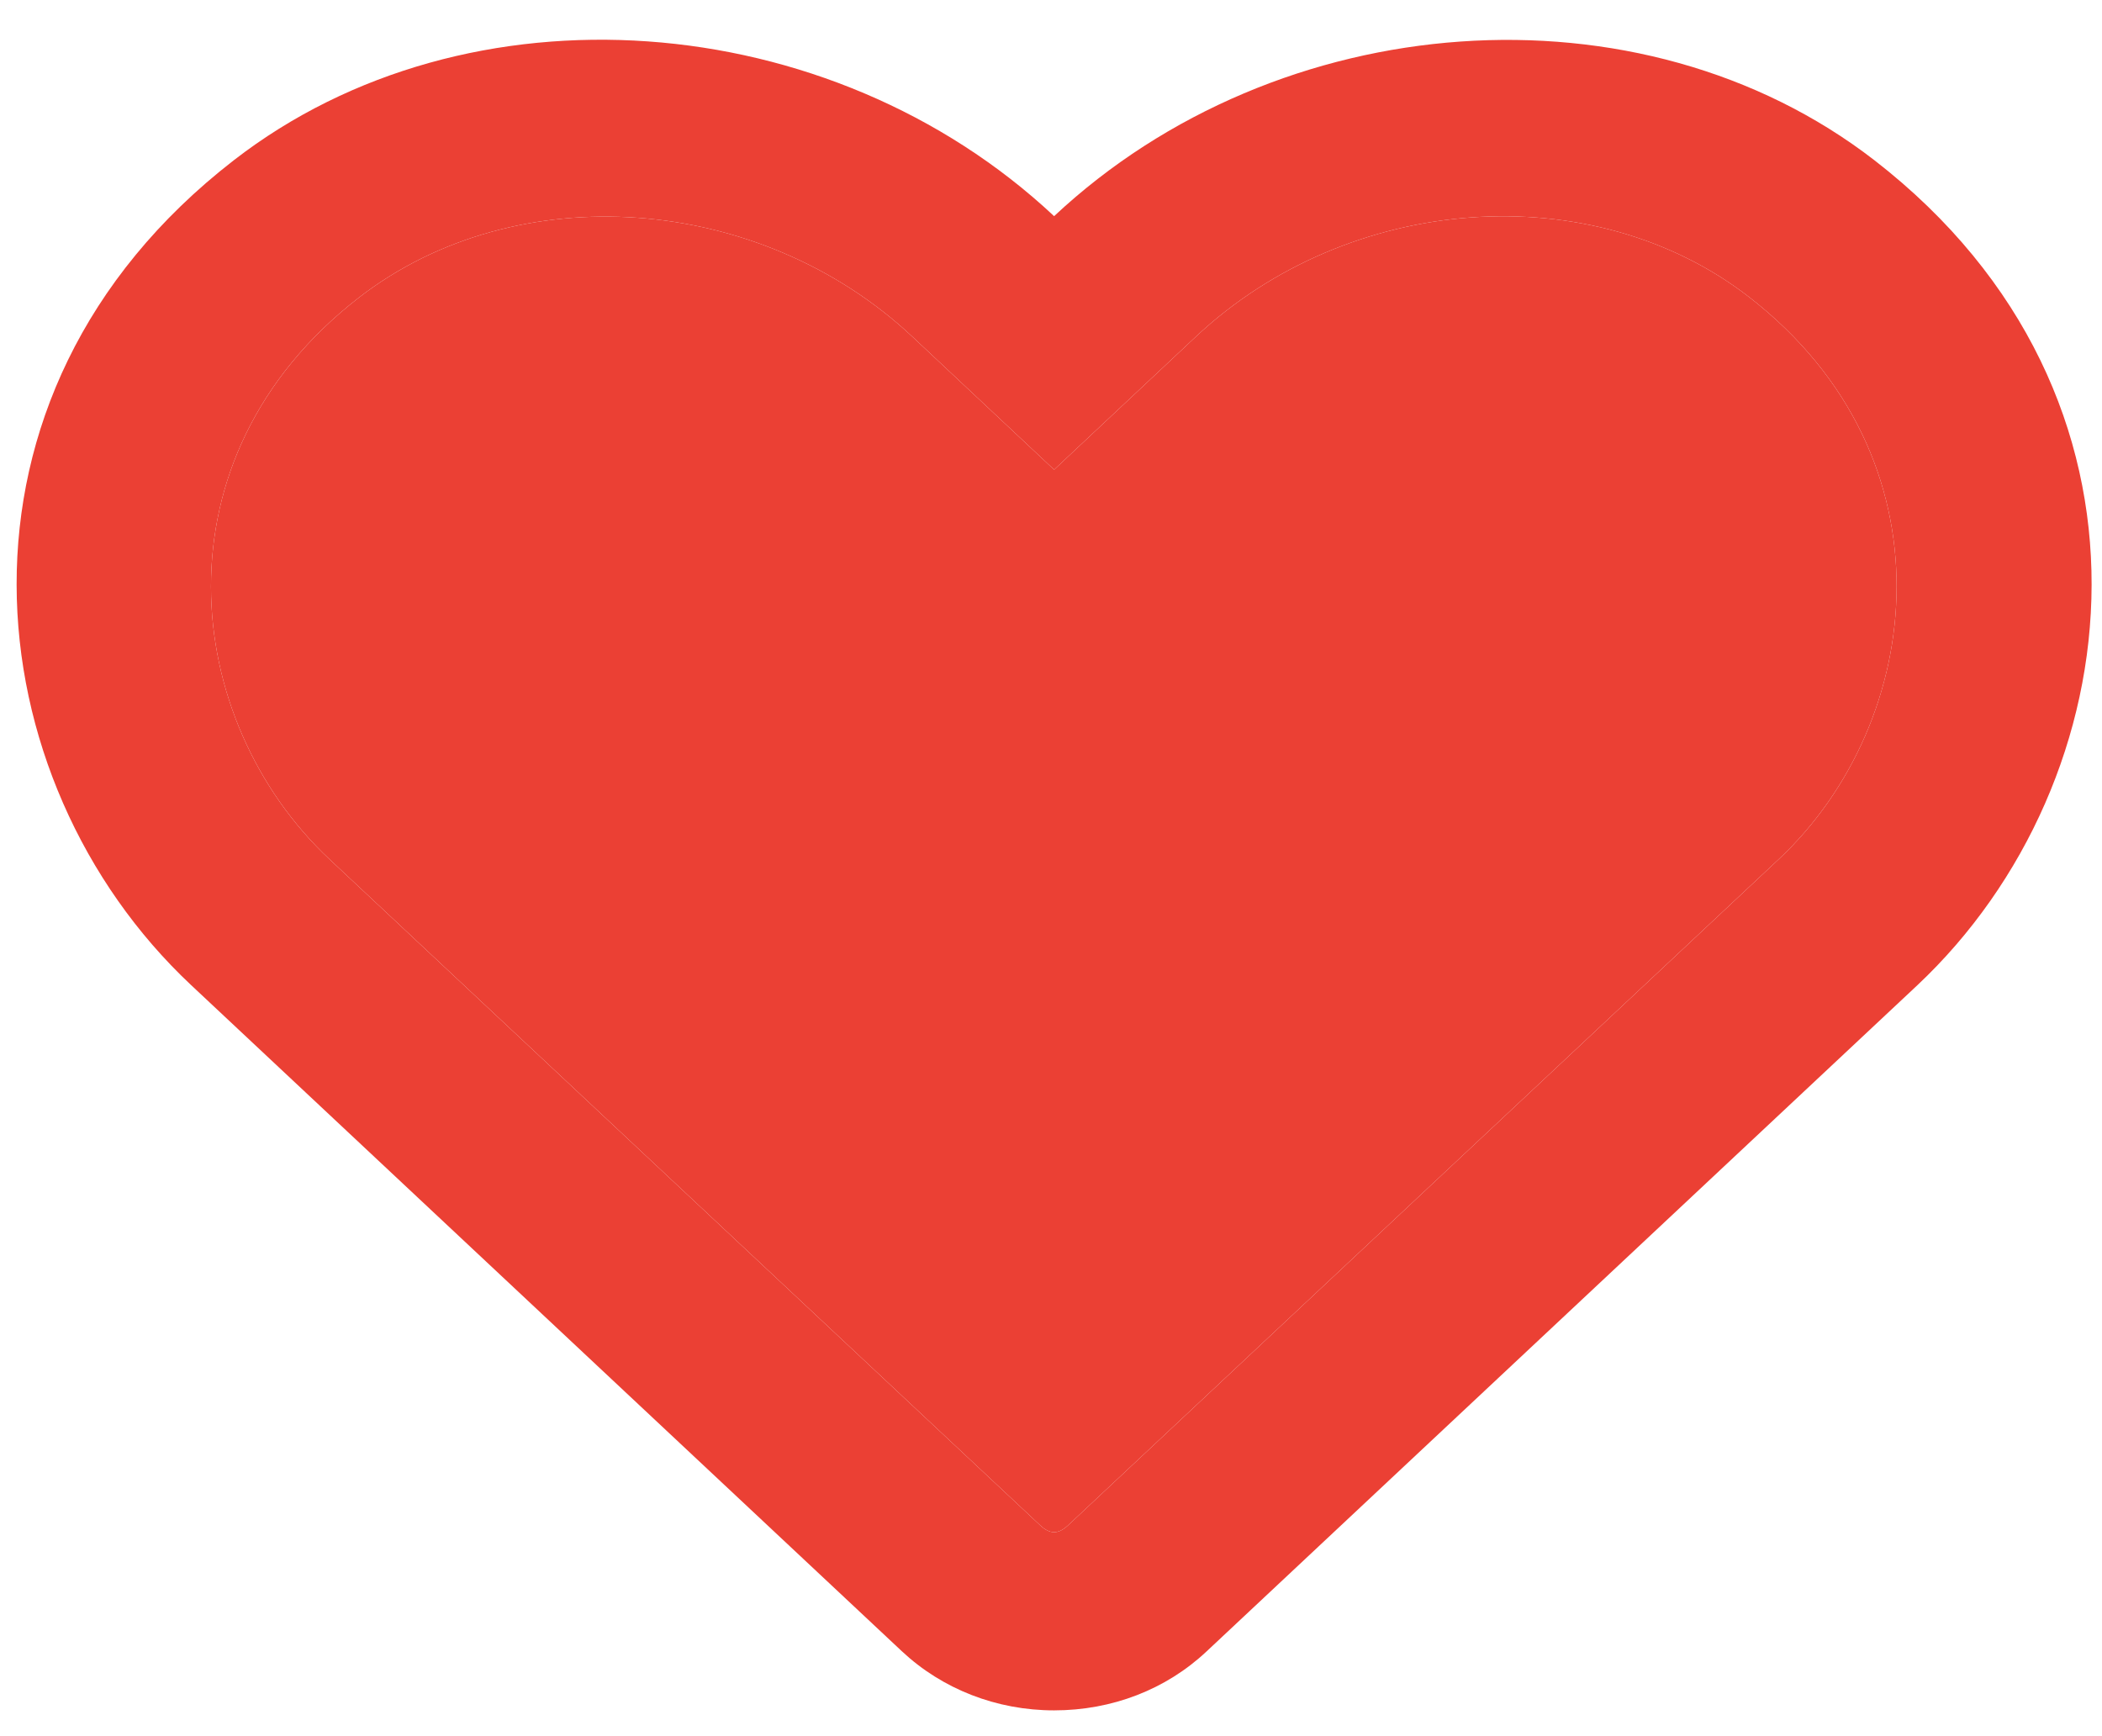 <svg width="46" height="38" viewBox="0 0 46 38" fill="none" xmlns="http://www.w3.org/2000/svg">
<path d="M41.019 3.507C35.893 -0.458 27.973 0.137 23.068 4.731C18.164 0.137 10.244 -0.467 5.117 3.507C-1.552 8.672 -0.576 17.093 4.177 21.556L19.733 36.138C20.62 36.97 21.809 37.435 23.068 37.435C24.336 37.435 25.516 36.978 26.403 36.146L41.959 21.564C46.704 17.101 47.697 8.68 41.019 3.507ZM38.926 18.806L23.37 33.388C23.157 33.584 22.98 33.584 22.767 33.388L7.21 18.806C3.973 15.771 3.317 10.027 7.858 6.51C11.308 3.842 16.629 4.242 19.964 7.367L23.068 10.28L26.172 7.367C29.525 4.225 34.846 3.842 38.278 6.502C42.81 10.018 42.136 15.796 38.926 18.806Z" fill="#EB4034"/>
<path d="M38.926 18.806L23.37 33.388C23.157 33.584 22.98 33.584 22.767 33.388L7.21 18.806C3.973 15.771 3.317 10.027 7.858 6.51C11.308 3.842 16.629 4.242 19.964 7.367L23.068 10.28L26.172 7.367C29.525 4.225 34.846 3.842 38.278 6.502C42.81 10.018 42.136 15.796 38.926 18.806Z" fill="#EB4034"/>
</svg>
